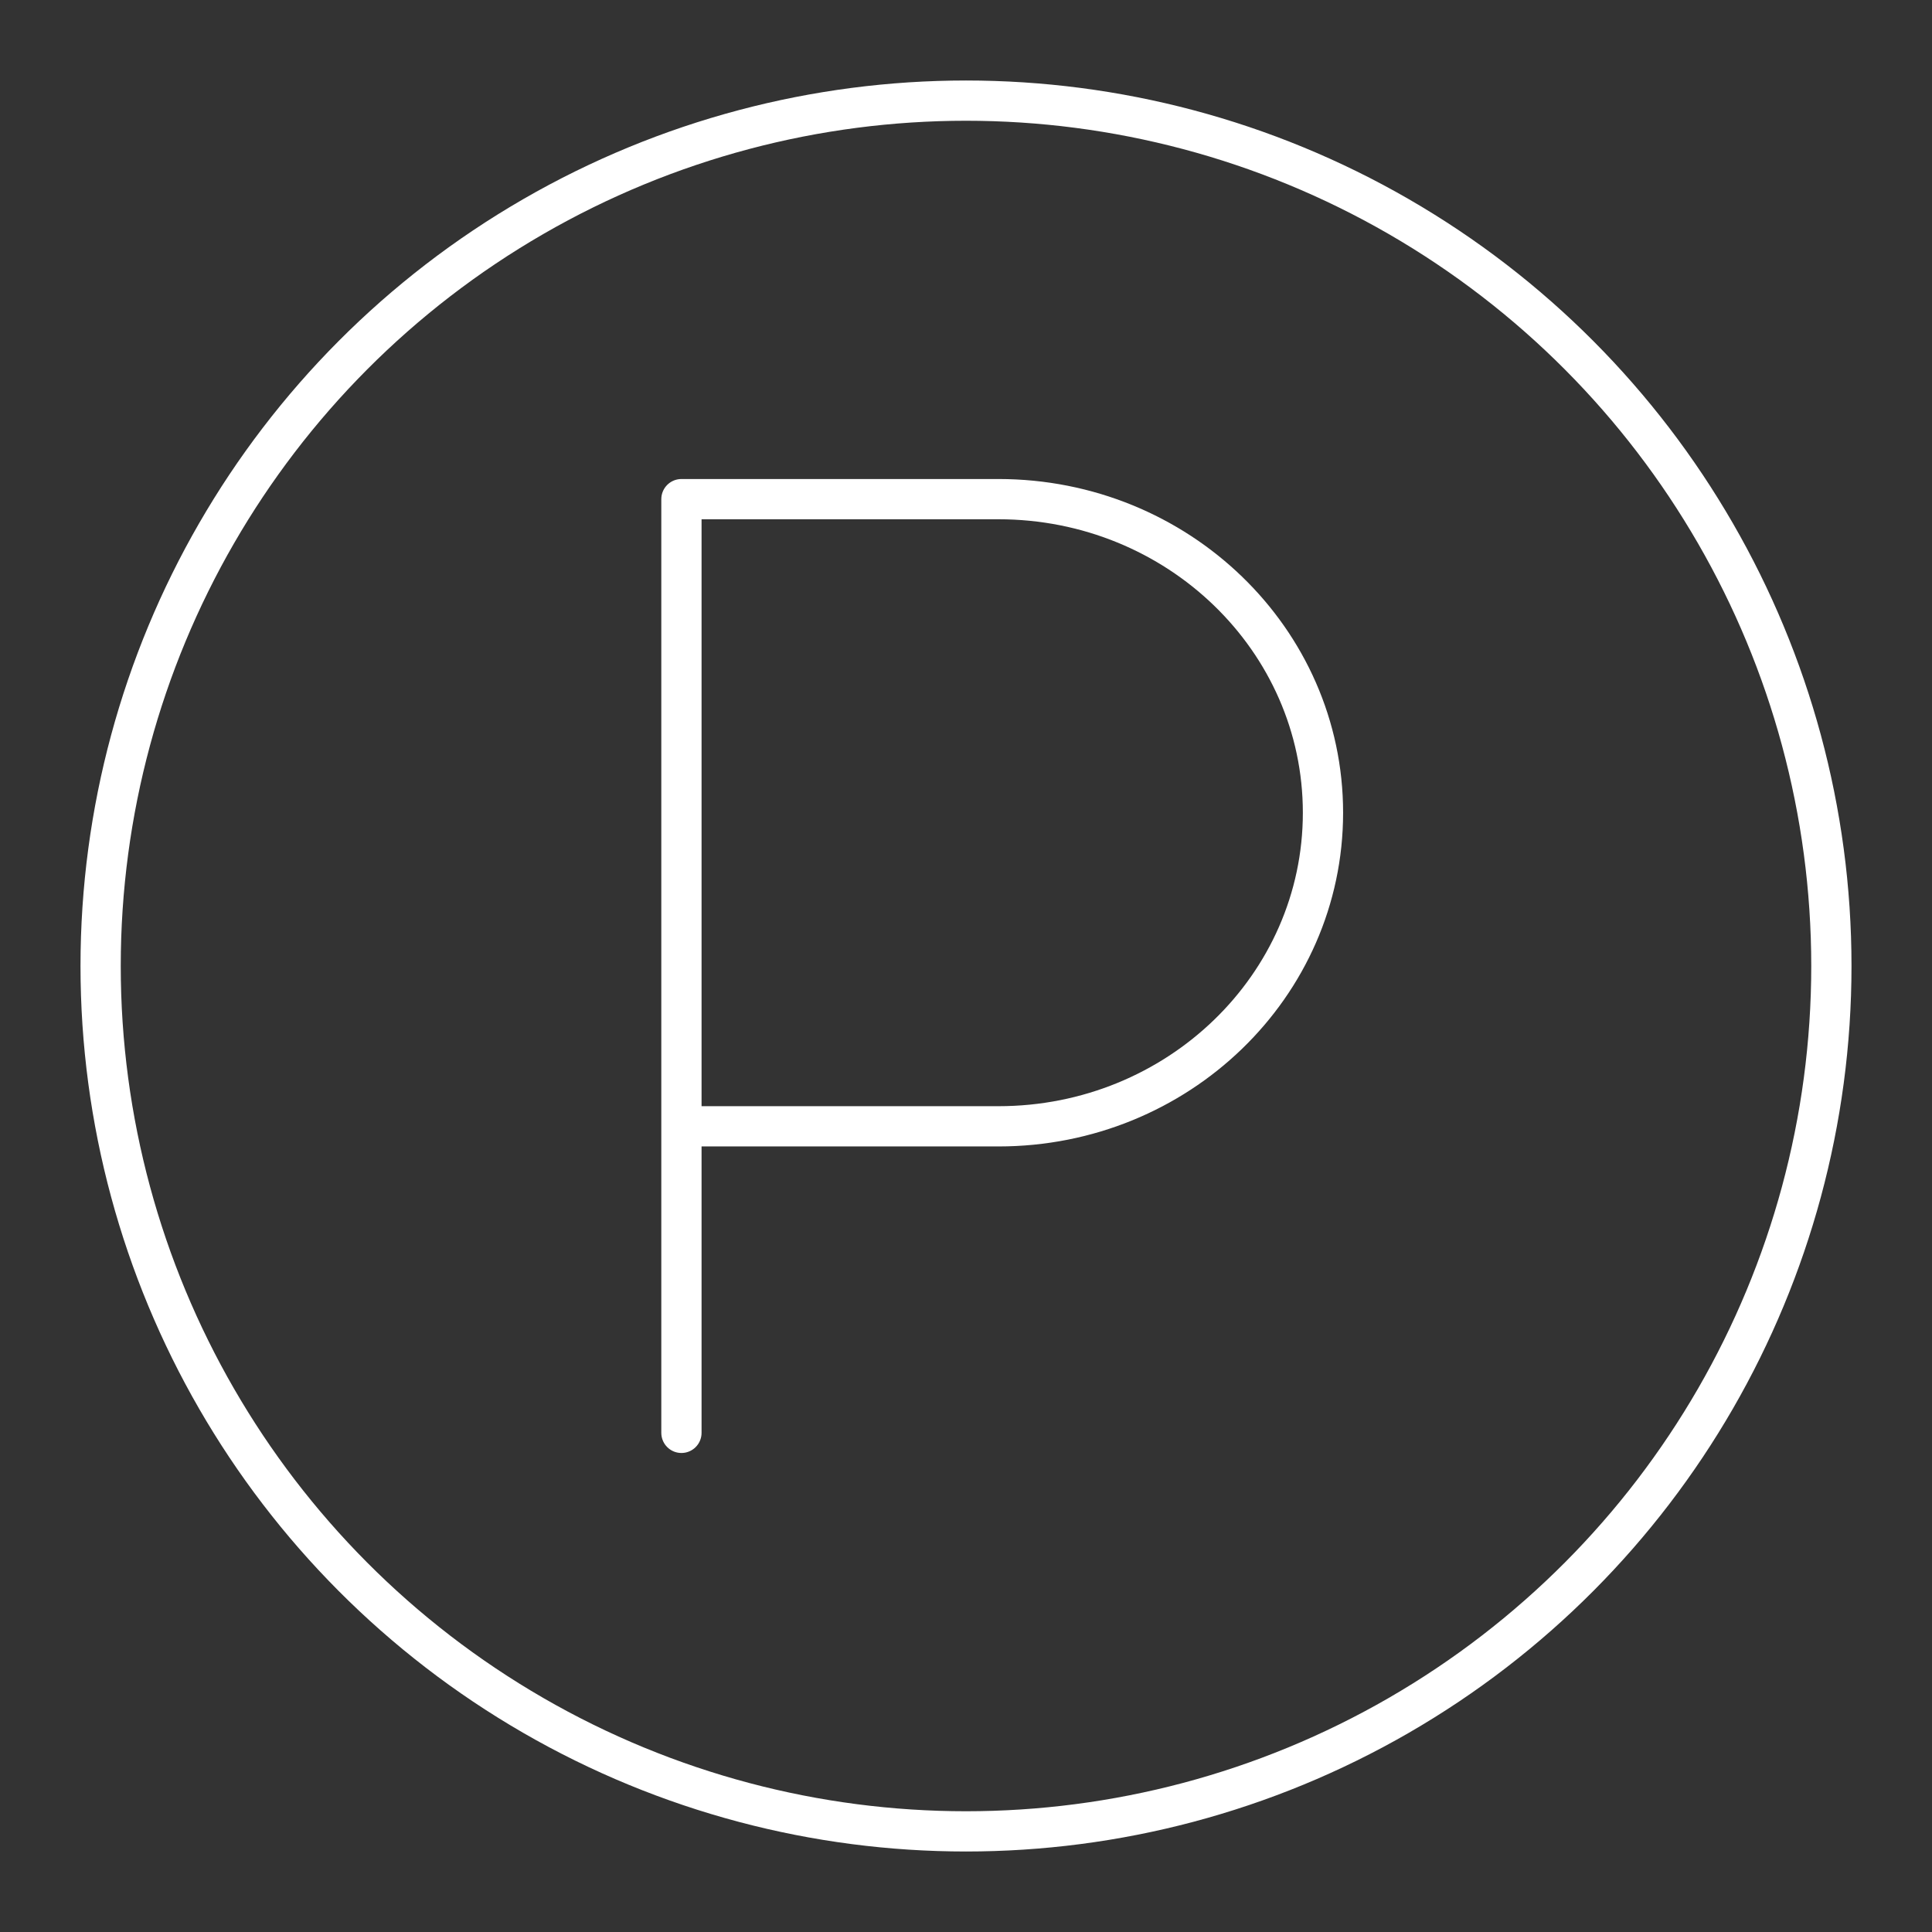 <?xml version="1.0" encoding="UTF-8"?><svg id="b" xmlns="http://www.w3.org/2000/svg" viewBox="0 0 48 48"><rect x="0" y="0" width="48" height="48" fill="#333333" stroke="none"/><defs><style>.c{fill:none;stroke:#fff;stroke-linecap:round;stroke-linejoin:round;}</style></defs><circle class="c" cx="24" cy="24" r="21.5"/><path class="c" d="M16.93,35.599V12.401h7.876c4.453,0,8.063,3.488,8.063,7.791s-3.61,7.791-8.063,7.791h-7.876"/></svg>